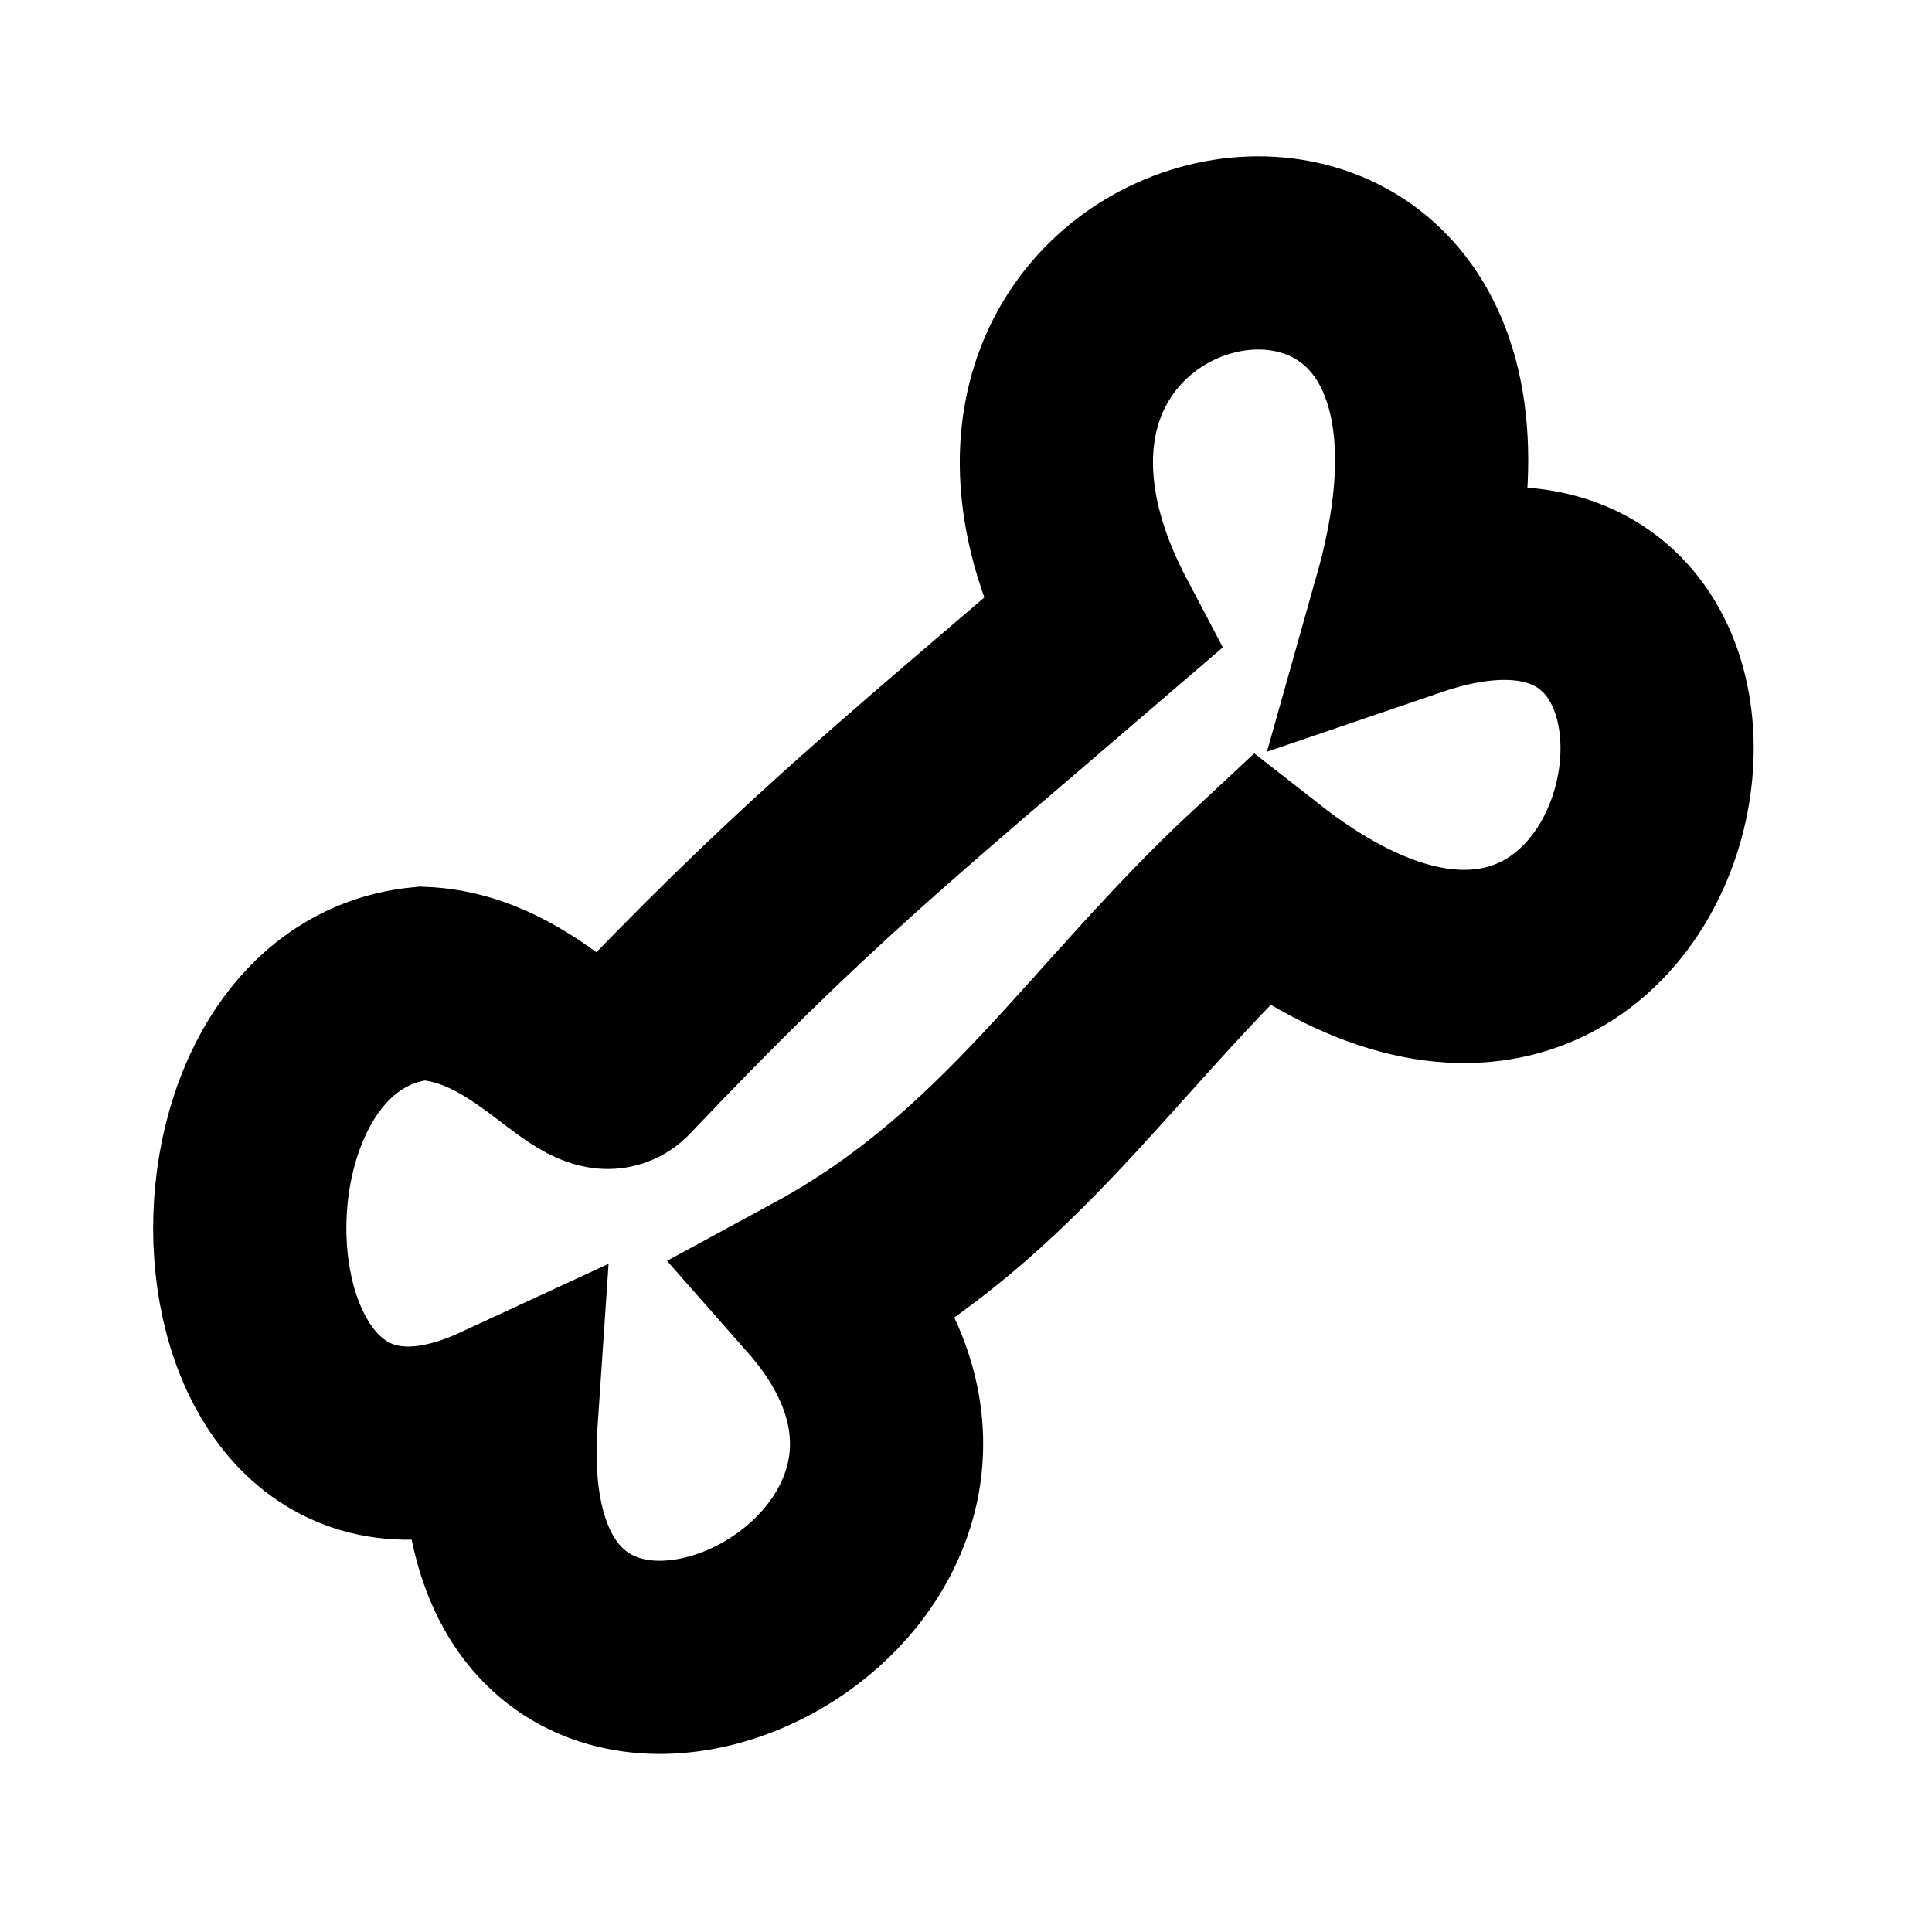 <?xml version="1.0" encoding="UTF-8"?><svg id="Layer_3" xmlns="http://www.w3.org/2000/svg" viewBox="0 0 80 80"><defs><style>.cls-1{fill:none;stroke:#000;stroke-miterlimit:10;stroke-width:8px;}</style></defs><path class="cls-1" d="M25.69,44.17c-1.24,1.31-3.71-3.26-8.2-3.45-10.54,1.01-9.4,23.94,3.26,18.08-1.28,18.8,24.21,7.03,13.19-5.47,7.96-4.32,11.64-10.76,18.22-16.88,17.65,13.82,23.18-17.36,6.22-11.57,6.2-21.98-21.98-16.5-12.77.97-8.81,7.57-12.51,10.51-19.93,18.33Z"/></svg>